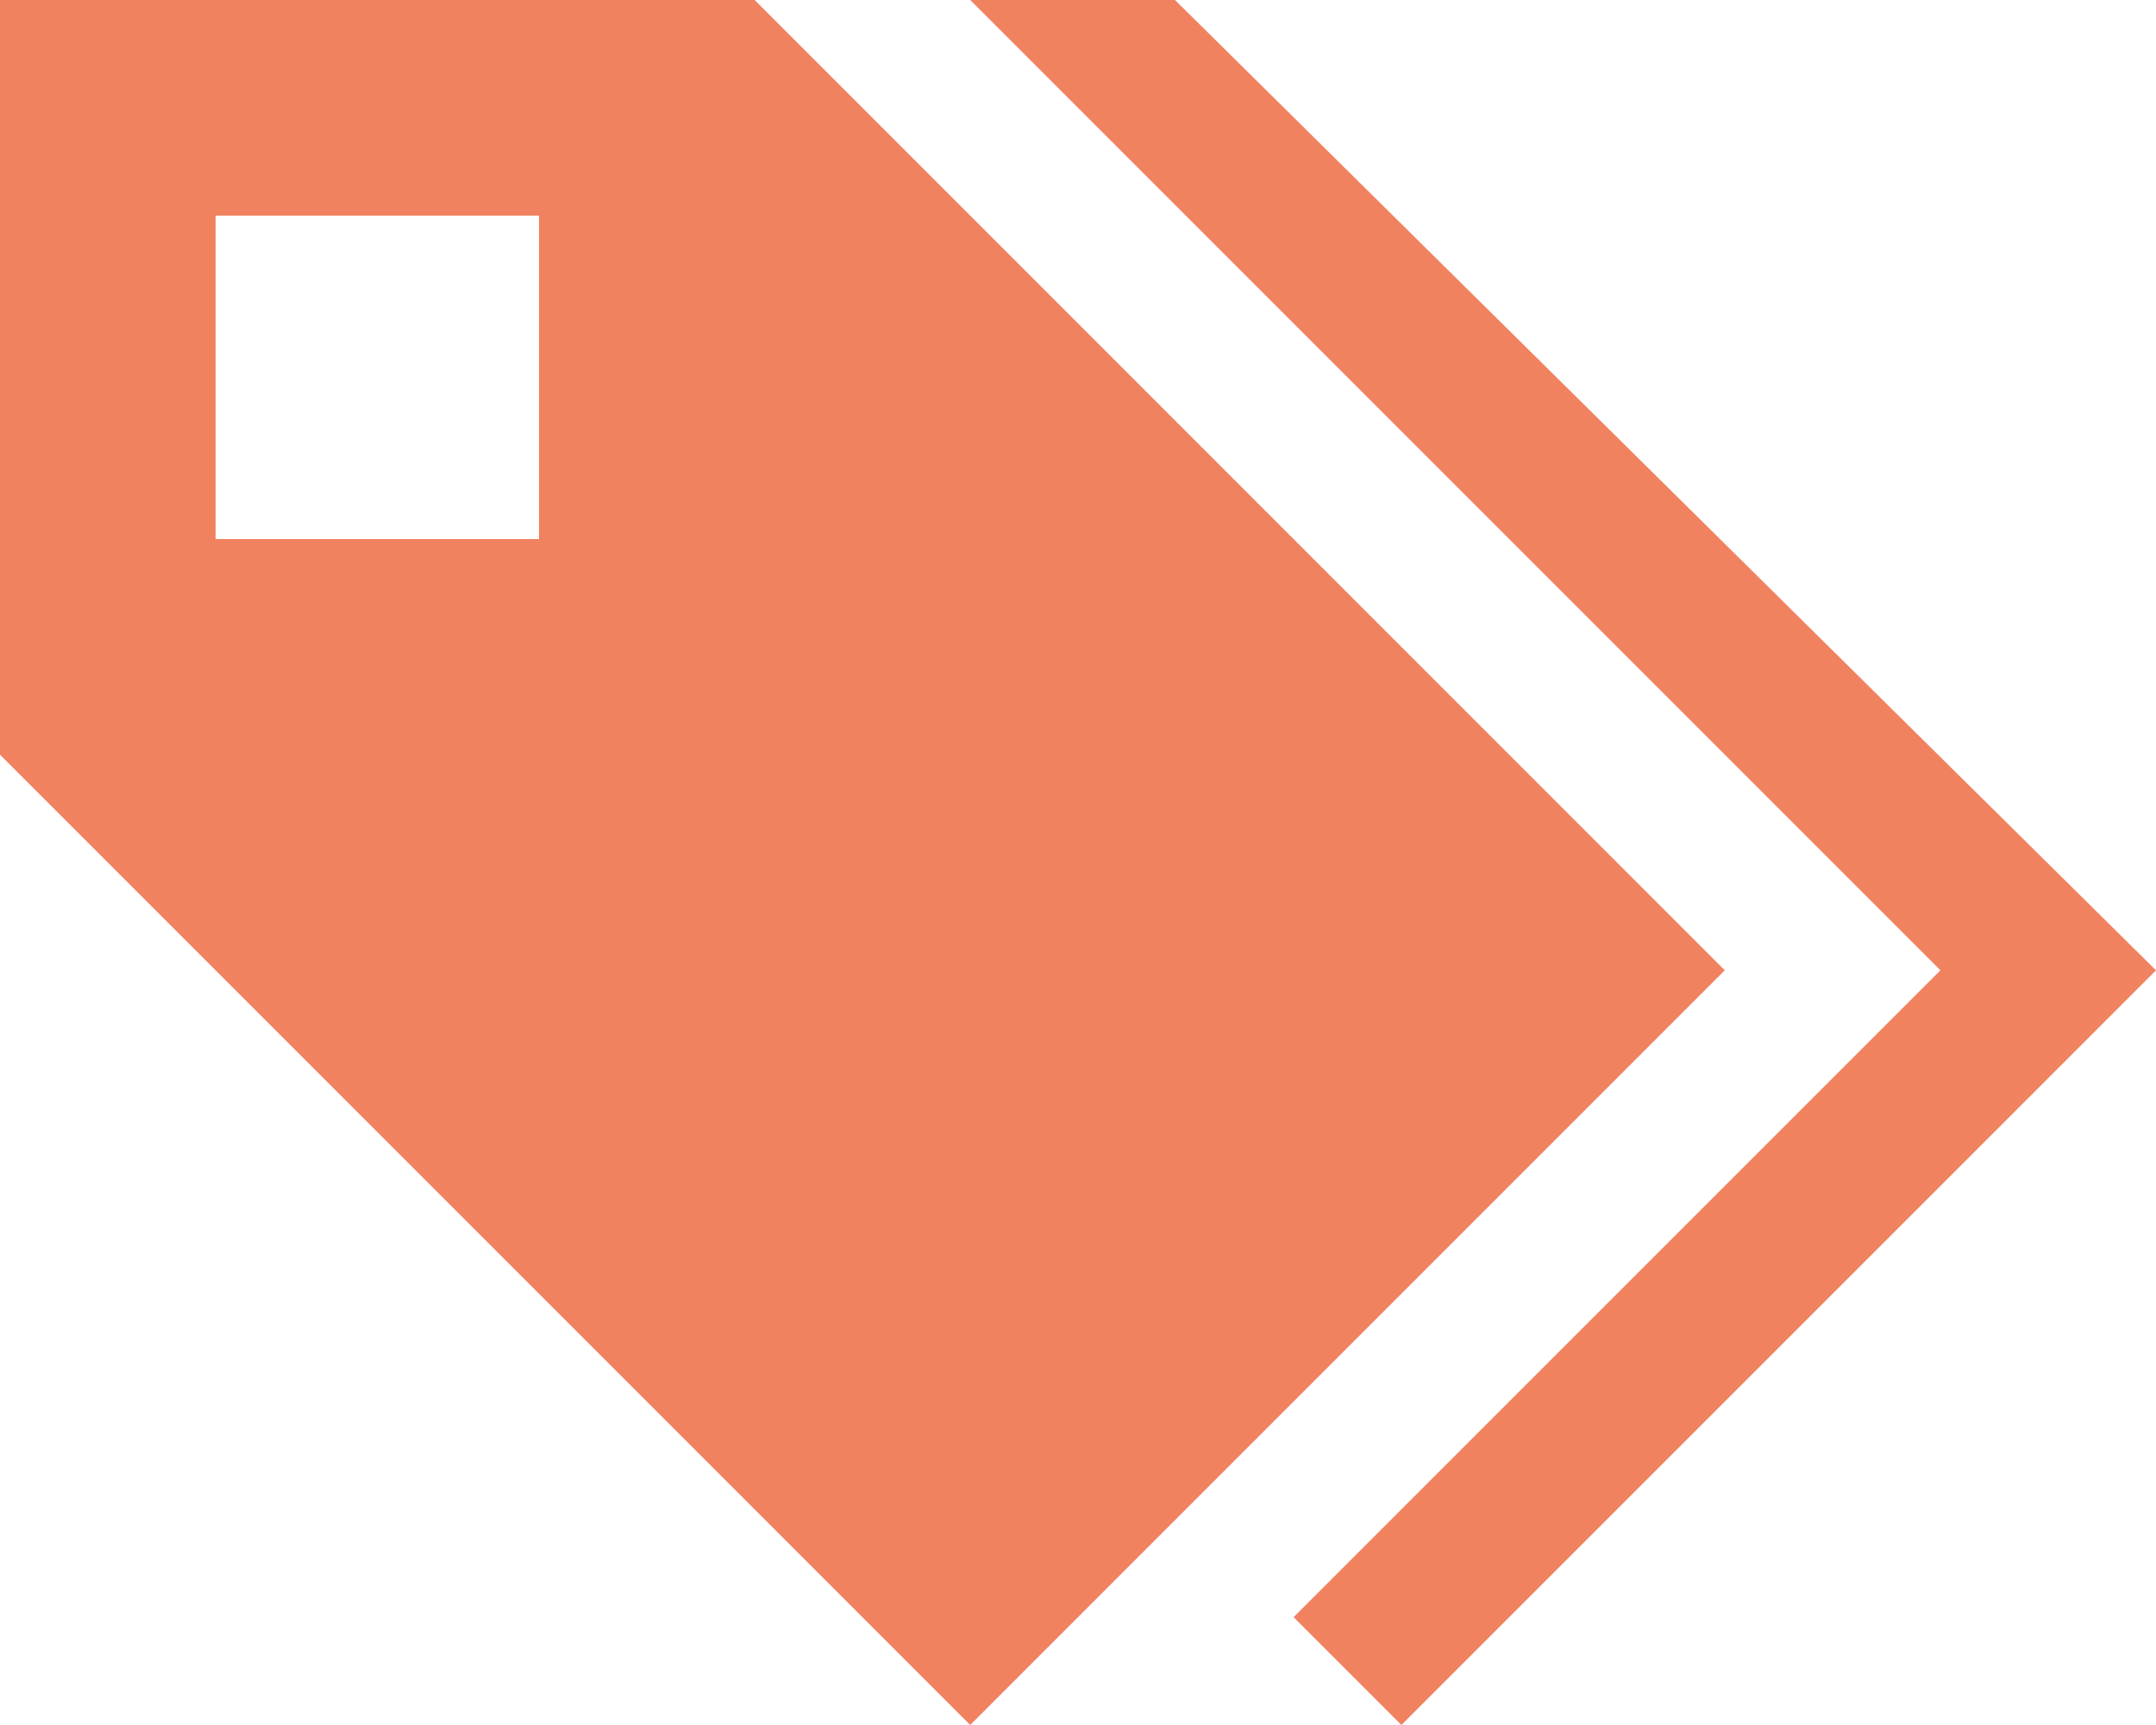 <?xml version="1.0" encoding="utf-8"?>
<!-- Generator: Adobe Illustrator 17.1.0, SVG Export Plug-In . SVG Version: 6.00 Build 0)  -->
<!DOCTYPE svg PUBLIC "-//W3C//DTD SVG 1.1//EN" "http://www.w3.org/Graphics/SVG/1.1/DTD/svg11.dtd">
<svg version="1.1" id="Layer_1" xmlns="http://www.w3.org/2000/svg" xmlns:xlink="http://www.w3.org/1999/xlink" x="0px" y="0px"
	 width="20px" height="16px" viewBox="0 0 20 16" enable-background="new 0 0 20 16" xml:space="preserve">
<g>
	<polygon fill="#F18260" points="10.9,0 9,0 18,9 12,15 13,16 20,9 	"/>
	<path fill="#F18260" d="M7,0H0v7l9,9l7-7L7,0z M5,5H2V2h3V5z"/>
</g>
</svg>
